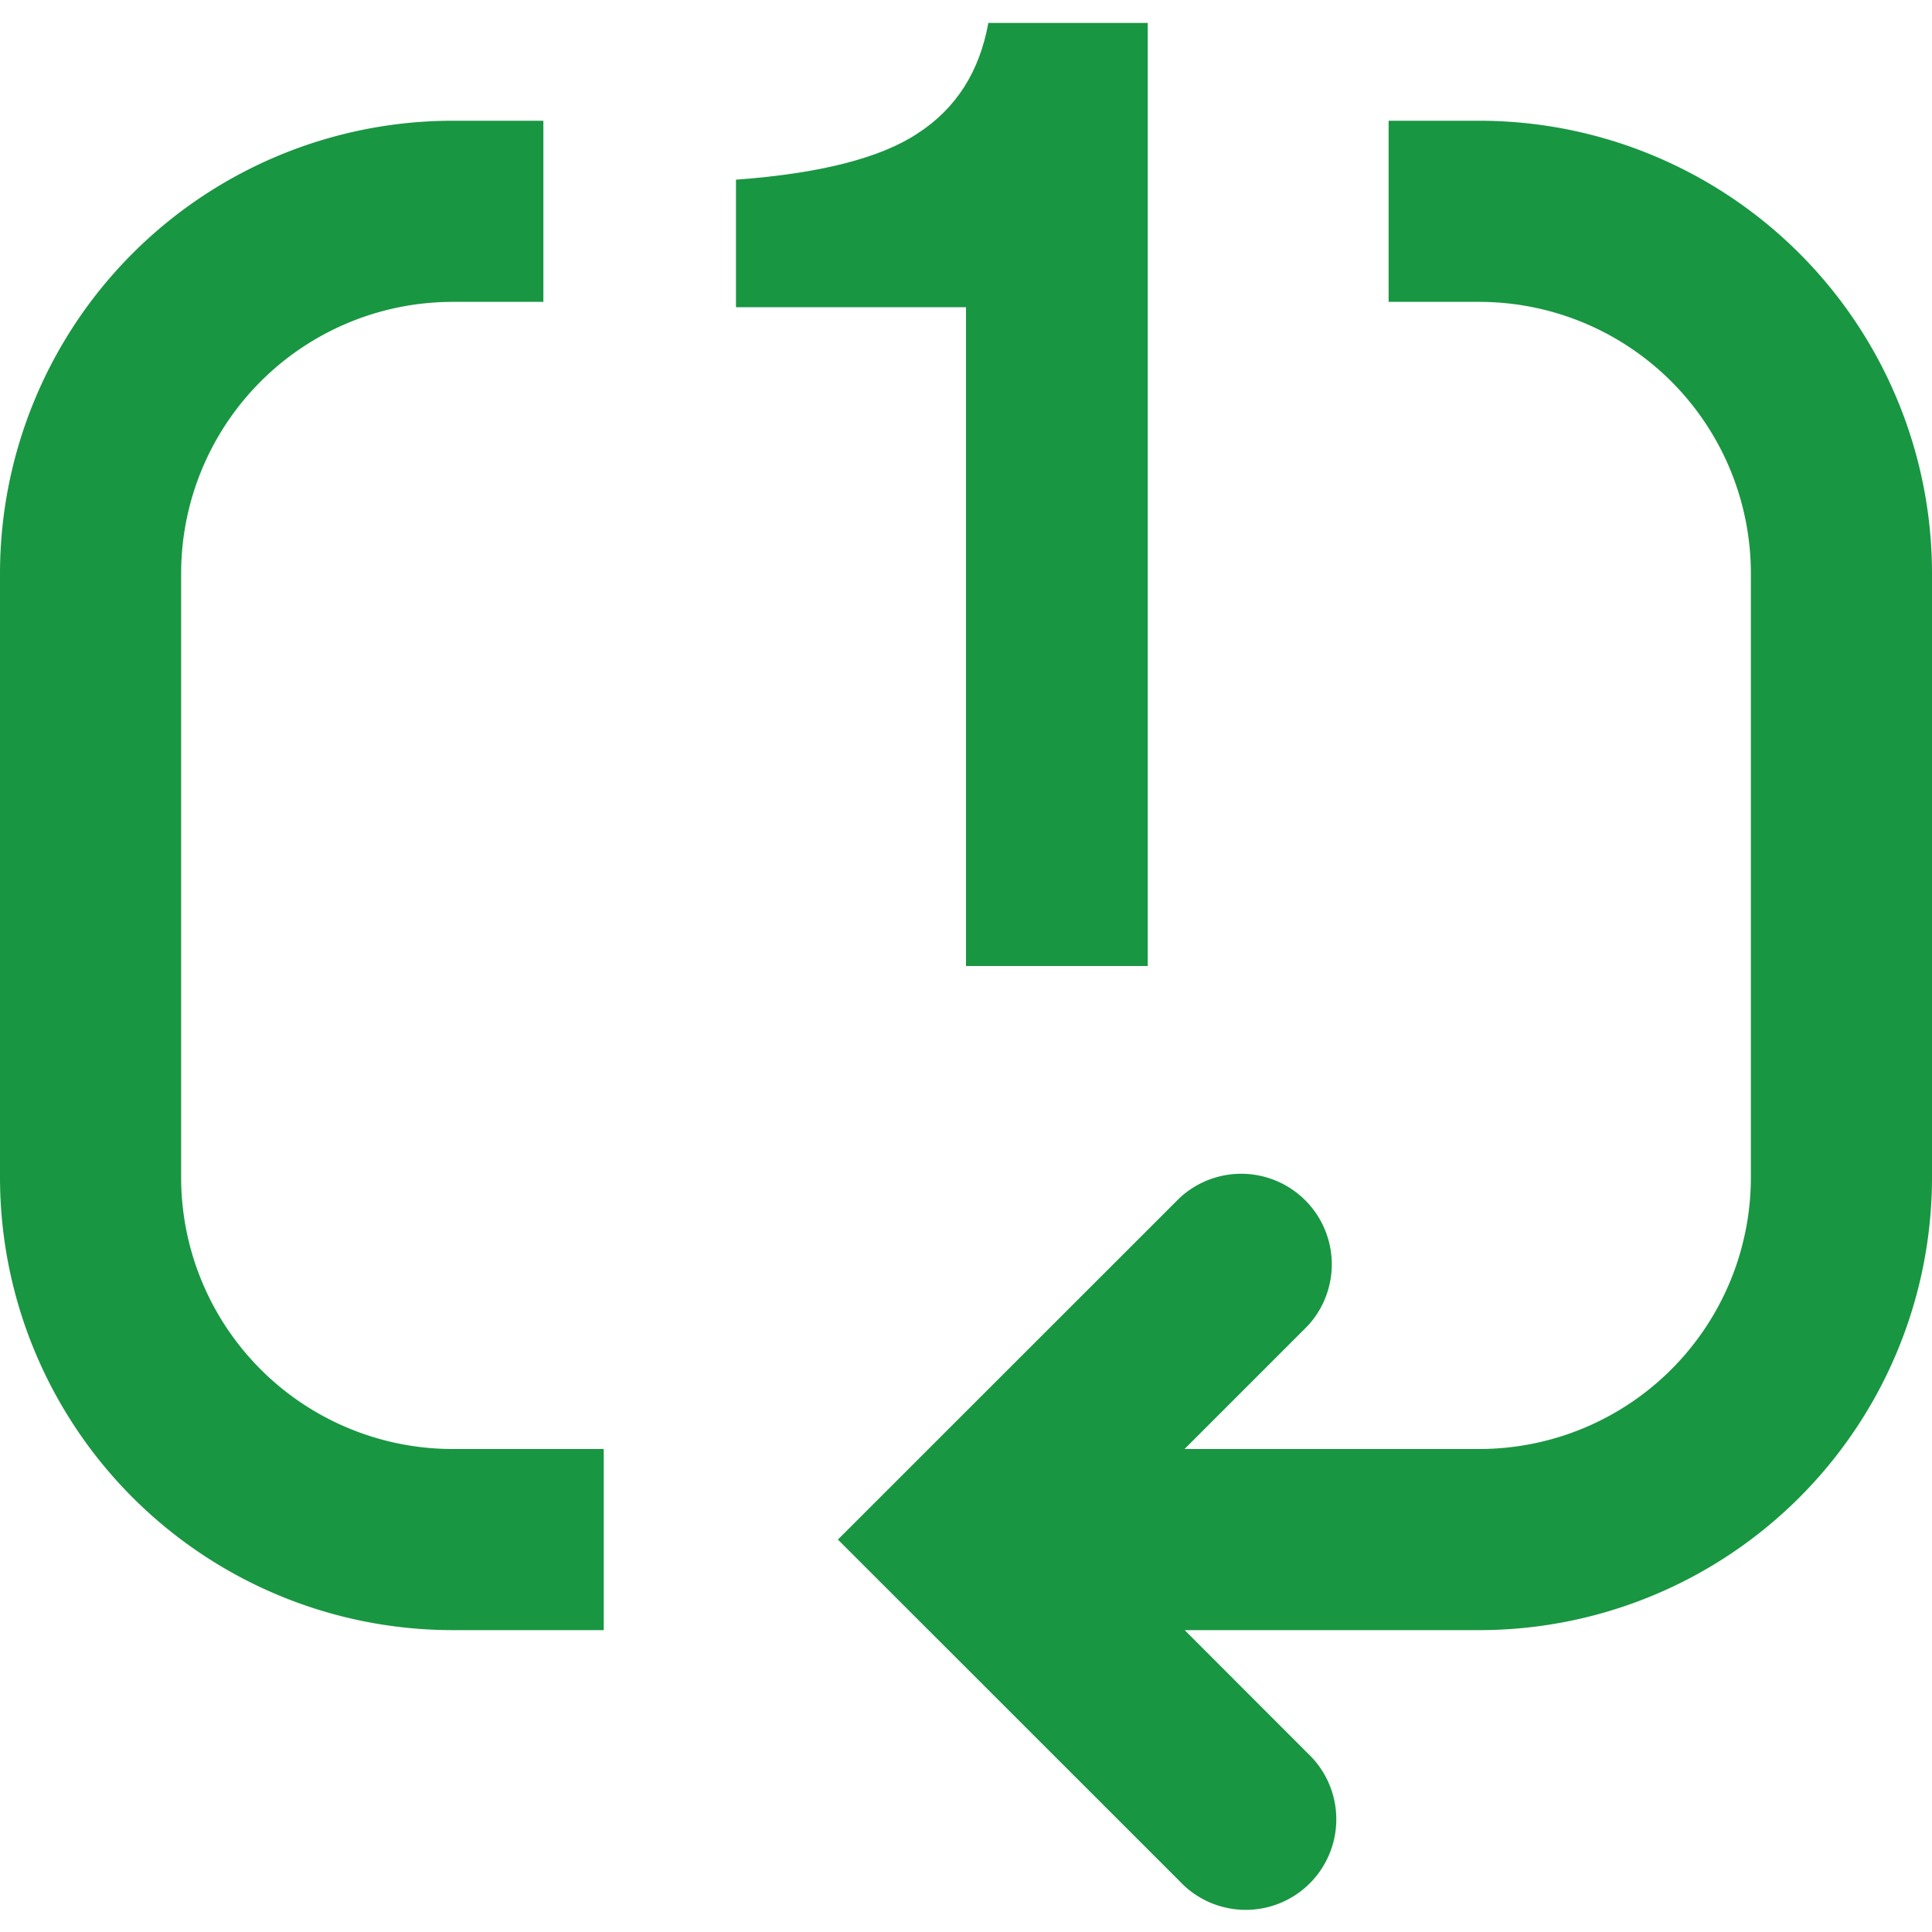 <svg data-encore-id="icon" role="img" aria-hidden="true" viewBox="0 0 16 16"
    class="Svg-sc-ytk21e-0 Svg-img-icon-small">
    <path
        d="M0 4.75A3.75 3.75 0 0 1 3.75 1h.75v1.5h-.75A2.25 2.25 0 0 0 1.5 4.75v5A2.25 2.25 0 0 0 3.75 12H5v1.5H3.75A3.75 3.75 0 0 1 0 9.75v-5ZM12.25 2.5a2.25 2.25 0 0 1 2.25 2.25v5A2.25 2.25 0 0 1 12.25 12H9.81l1.018-1.018a.75.75 0 0 0-1.06-1.06L6.939 12.75l2.829 2.828a.75.75 0 1 0 1.06-1.06L9.811 13.5h2.439A3.75 3.75 0 0 0 16 9.75v-5A3.75 3.75 0 0 0 12.25 1h-.75v1.5h.75Z"
        fill="#199642"></path>
    <path
        d="m8 1.85.77.694H6.095V1.488c.697-.051 1.2-.18 1.507-.385.316-.205.51-.51.583-.913h1.32V8H8V1.85Z" fill="#199642"></path>
    <path d="M8.77 2.544 8 1.85v.693h.77Z" fill="#199642"></path>
</svg>